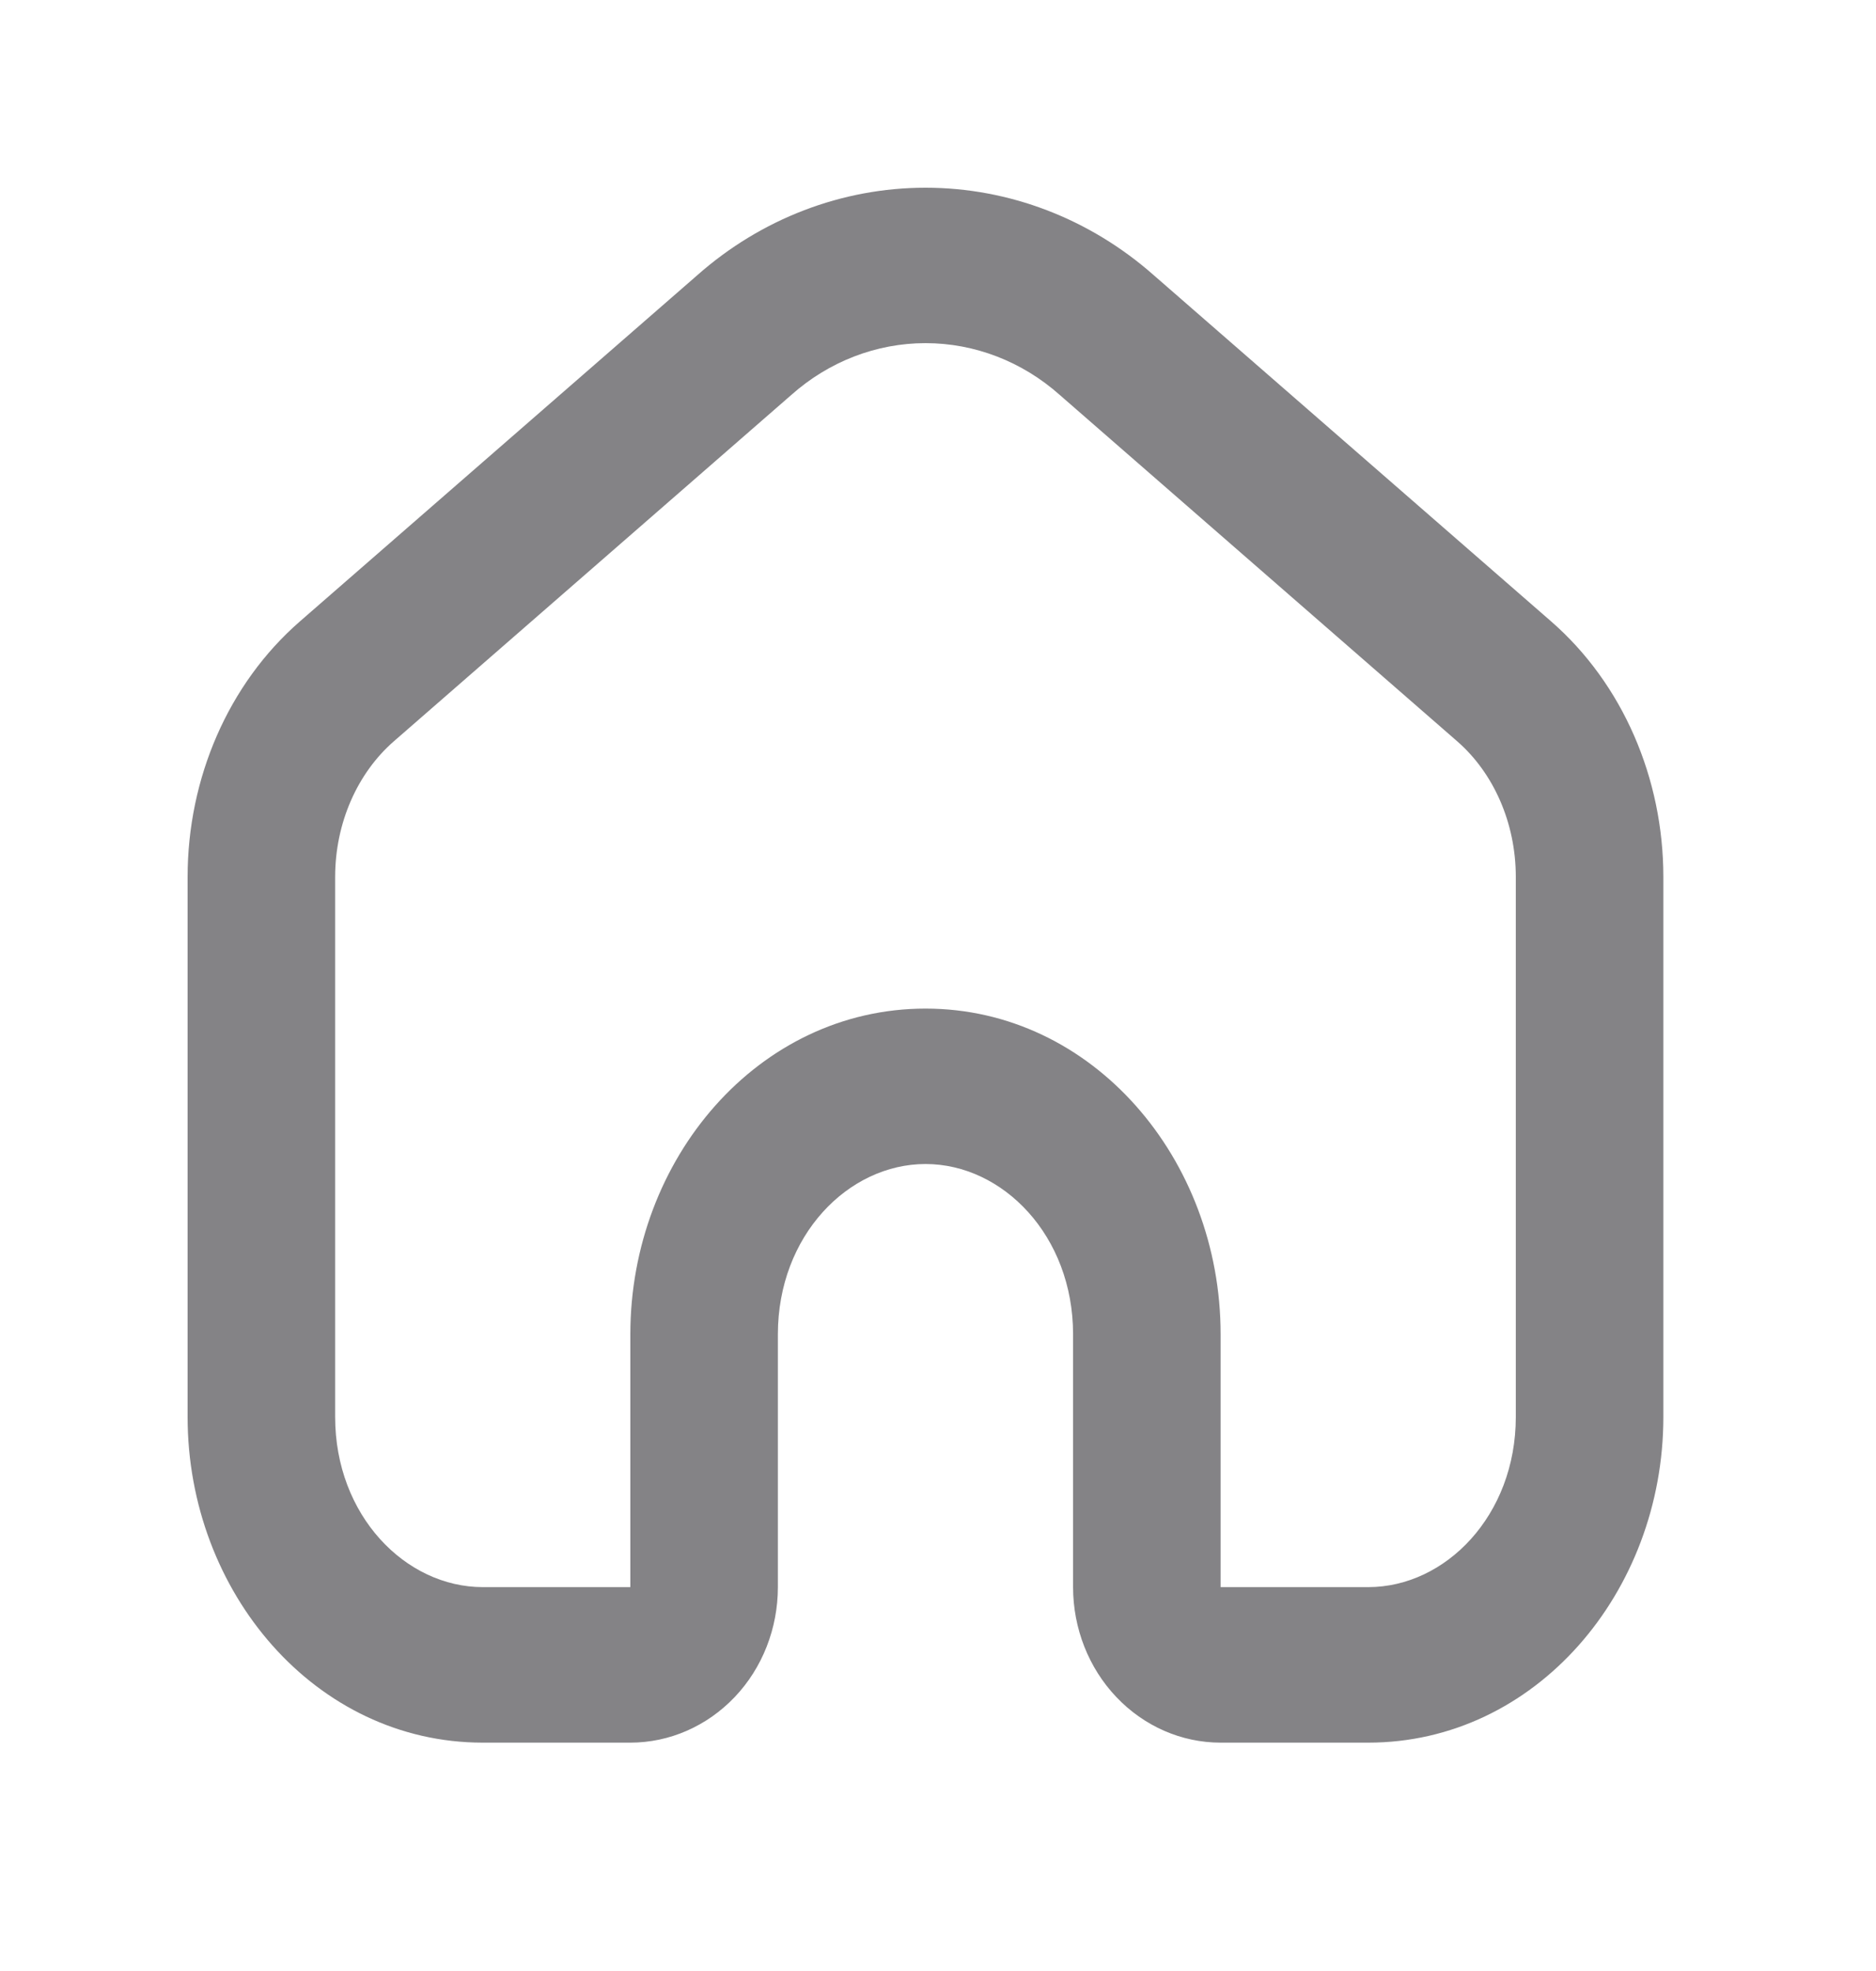 <svg width="20" height="21" viewBox="0 0 20 21" fill="none" xmlns="http://www.w3.org/2000/svg">
<path fill-rule="evenodd" clip-rule="evenodd" d="M11.298 4.208C10.898 3.852 10.391 3.656 9.867 3.656C9.343 3.656 8.836 3.852 8.436 4.208L4.199 7.898C3.813 8.234 3.573 8.765 3.573 9.344V15.097C3.573 16.146 4.322 16.91 5.147 16.91H6.72V14.216C6.72 12.348 8.084 10.746 9.867 10.746C11.649 10.746 13.013 12.348 13.013 14.216V16.91H14.587C15.411 16.91 16.16 16.146 16.16 15.096V9.344C16.16 8.765 15.921 8.234 15.535 7.898L11.298 4.208ZM12.3 2.932L16.537 6.621C17.3 7.286 17.733 8.293 17.733 9.344V15.097C17.733 16.965 16.369 18.567 14.587 18.567H13.013C12.596 18.567 12.196 18.392 11.901 18.081C11.606 17.771 11.44 17.349 11.44 16.91V14.216C11.44 13.166 10.691 12.402 9.867 12.402C9.042 12.402 8.293 13.166 8.293 14.216V16.91C8.293 17.349 8.128 17.771 7.833 18.081C7.537 18.392 7.137 18.567 6.72 18.567H5.147C3.364 18.567 2 16.965 2 15.096V9.344C2 8.293 2.433 7.286 3.197 6.621L7.434 2.932C8.115 2.33 8.977 2 9.867 2C10.757 2 11.618 2.33 12.3 2.932Z" fill="#848386"/>
</svg>
